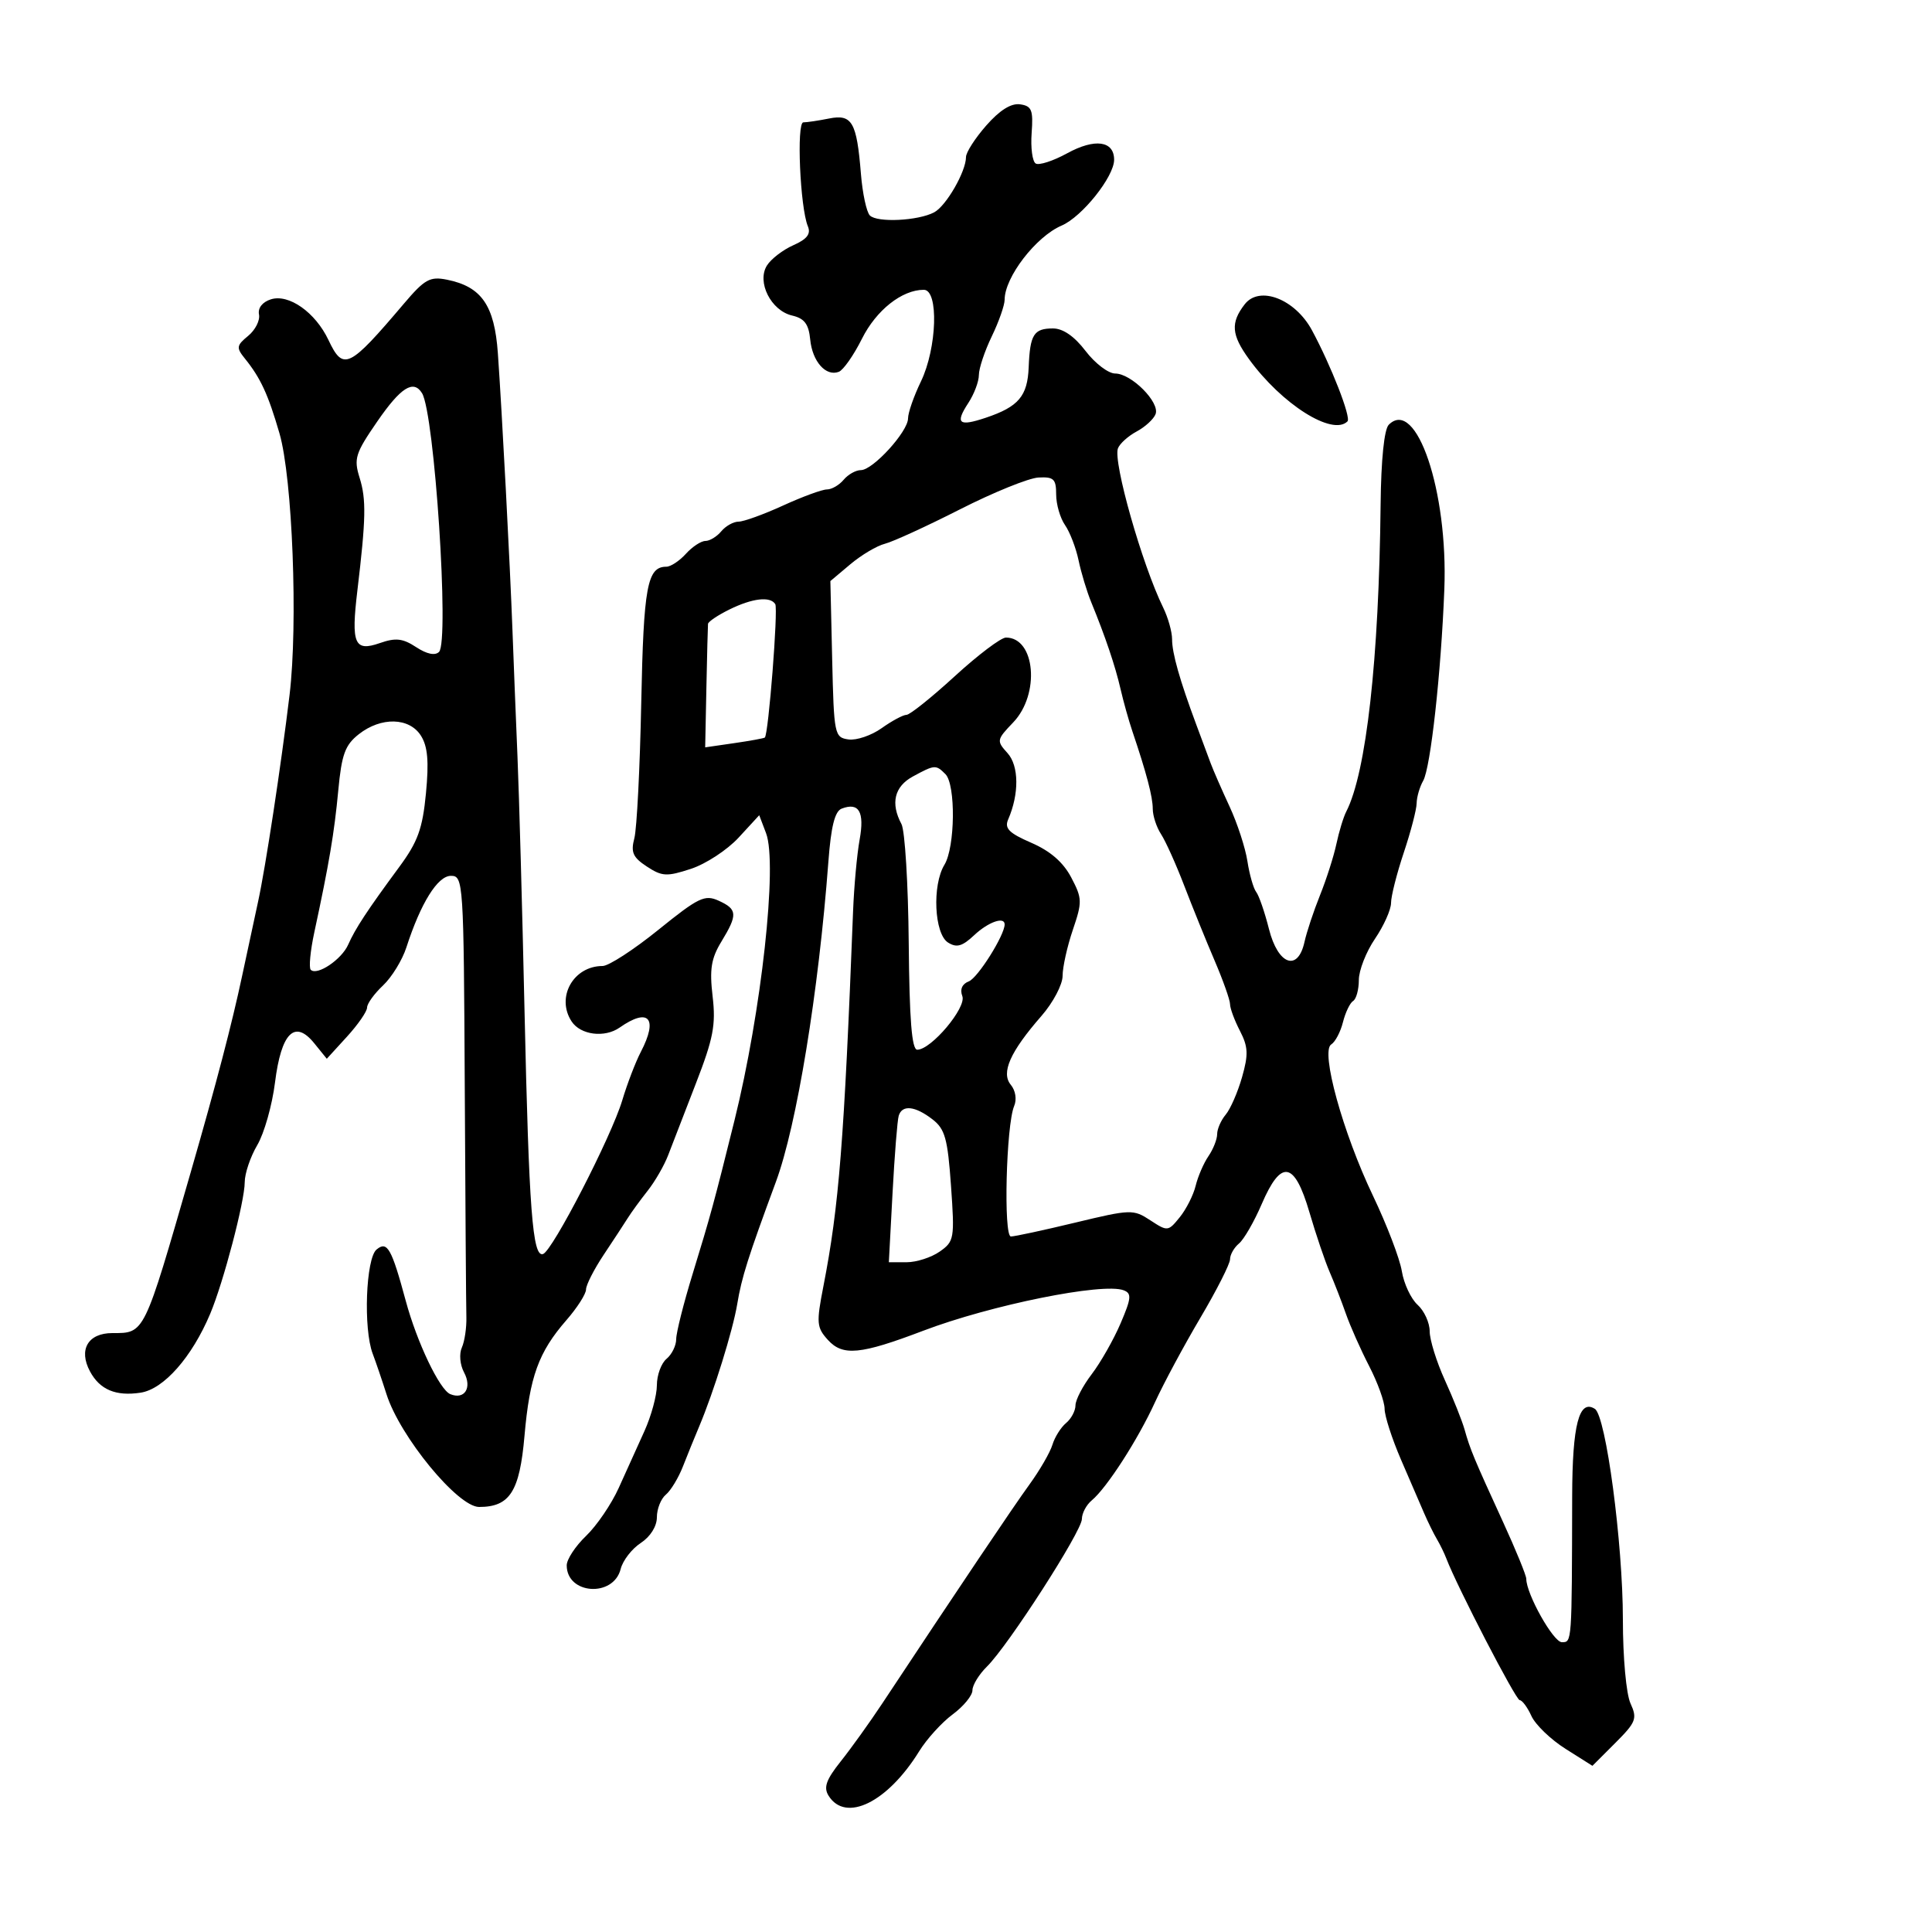 <svg xmlns="http://www.w3.org/2000/svg" width="300" height="300" viewBox="0 0 300 300" version="1.1">
	<path d="M 153.148 19.485 C 151.416 21.456, 150 23.660, 150 24.381 C 150 26.630, 146.933 31.965, 145.066 32.965 C 142.585 34.292, 136.202 34.605, 135.069 33.454 C 134.552 32.929, 133.929 30.025, 133.684 27 C 133.033 18.940, 132.311 17.688, 128.731 18.404 C 127.091 18.732, 125.297 19, 124.743 19 C 123.661 19, 124.237 32.239, 125.445 35.138 C 125.941 36.327, 125.322 37.133, 123.186 38.078 C 121.568 38.794, 119.723 40.214, 119.087 41.232 C 117.483 43.800, 119.717 48.233, 123 48.997 C 124.914 49.442, 125.572 50.314, 125.808 52.715 C 126.144 56.138, 128.239 58.506, 130.249 57.735 C 130.949 57.466, 132.565 55.159, 133.839 52.609 C 136.059 48.162, 140.054 45, 143.450 45 C 145.789 45, 145.502 54.058, 143 59.236 C 141.900 61.513, 141 64.091, 141 64.965 C 141 67.016, 135.548 73, 133.679 73 C 132.890 73, 131.685 73.675, 131 74.500 C 130.315 75.325, 129.149 76, 128.407 76 C 127.666 76, 124.600 77.125, 121.594 78.500 C 118.588 79.875, 115.479 81, 114.687 81 C 113.894 81, 112.685 81.675, 112 82.500 C 111.315 83.325, 110.205 84, 109.533 84 C 108.860 84, 107.495 84.900, 106.500 86 C 105.505 87.100, 104.140 88, 103.467 88 C 100.501 88, 99.936 91.069, 99.572 109.138 C 99.369 119.237, 98.887 128.698, 98.501 130.162 C 97.926 132.348, 98.273 133.133, 100.446 134.557 C 102.811 136.106, 103.536 136.144, 107.296 134.911 C 109.608 134.152, 112.938 131.969, 114.696 130.060 L 117.893 126.588 118.953 129.376 C 120.764 134.139, 118.237 157.110, 114.045 174 C 110.887 186.719, 110.329 188.766, 107.552 197.812 C 106.148 202.383, 105 206.941, 105 207.939 C 105 208.938, 104.325 210.315, 103.500 211 C 102.675 211.685, 102 213.528, 102 215.096 C 102 216.664, 101.130 219.871, 100.066 222.223 C 99.003 224.575, 97.204 228.552, 96.069 231.060 C 94.934 233.569, 92.654 236.915, 91.003 238.498 C 89.351 240.080, 88 242.135, 88 243.065 C 88 247.598, 95.259 248.090, 96.378 243.631 C 96.707 242.319, 98.107 240.505, 99.488 239.600 C 100.993 238.613, 102 237.010, 102 235.599 C 102 234.304, 102.627 232.725, 103.392 232.089 C 104.158 231.454, 105.351 229.486, 106.042 227.717 C 106.734 225.948, 107.870 223.150, 108.568 221.500 C 110.823 216.162, 113.795 206.603, 114.476 202.500 C 115.165 198.344, 116.135 195.278, 120.486 183.504 C 123.716 174.766, 127.109 154.059, 128.629 133.818 C 129.040 128.336, 129.632 125.972, 130.693 125.564 C 133.379 124.534, 134.264 126.062, 133.482 130.380 C 133.072 132.646, 132.614 137.650, 132.465 141.500 C 131.079 177.216, 130.279 187.326, 127.858 199.724 C 126.745 205.429, 126.802 206.124, 128.551 208.057 C 130.862 210.610, 133.597 210.348, 143.332 206.646 C 153.871 202.637, 171.274 199.124, 174.485 200.356 C 175.750 200.841, 175.680 201.580, 173.997 205.507 C 172.916 208.029, 170.900 211.576, 169.516 213.390 C 168.132 215.204, 167 217.379, 167 218.222 C 167 219.065, 166.342 220.301, 165.539 220.968 C 164.735 221.635, 163.782 223.152, 163.421 224.340 C 163.060 225.528, 161.458 228.300, 159.860 230.500 C 157.331 233.982, 148.919 246.496, 137 264.508 C 135.075 267.417, 132.178 271.458, 130.562 273.489 C 128.276 276.363, 127.855 277.549, 128.663 278.841 C 131.311 283.072, 137.826 279.872, 142.735 271.929 C 143.910 270.027, 146.251 267.451, 147.936 266.205 C 149.621 264.959, 151 263.279, 151 262.470 C 151 261.662, 152.013 260.003, 153.250 258.785 C 156.561 255.527, 167.990 237.767, 167.995 235.872 C 167.998 234.977, 168.687 233.675, 169.527 232.978 C 171.868 231.034, 176.692 223.546, 179.362 217.708 C 180.683 214.820, 183.842 208.942, 186.382 204.646 C 188.922 200.350, 191 196.252, 191 195.540 C 191 194.828, 191.626 193.726, 192.390 193.091 C 193.155 192.456, 194.743 189.701, 195.918 186.969 C 198.939 179.946, 201.002 180.303, 203.330 188.251 C 204.336 191.688, 205.745 195.850, 206.462 197.500 C 207.179 199.150, 208.317 202.075, 208.990 204 C 209.663 205.925, 211.291 209.586, 212.607 212.135 C 213.923 214.685, 215 217.666, 215 218.761 C 215 219.856, 216.140 223.395, 217.534 226.626 C 218.927 229.857, 220.555 233.625, 221.150 235 C 221.745 236.375, 222.632 238.175, 223.122 239 C 223.612 239.825, 224.270 241.175, 224.585 242 C 226.260 246.394, 235.377 264, 235.977 264 C 236.363 264, 237.184 265.109, 237.801 266.463 C 238.419 267.818, 240.802 270.112, 243.097 271.561 L 247.271 274.196 250.819 270.648 C 254.049 267.418, 254.261 266.867, 253.183 264.503 C 252.514 263.034, 252 257.378, 252 251.483 C 252 239.626, 249.372 219.864, 247.650 218.769 C 245.197 217.208, 244.150 221.240, 244.126 232.339 C 244.077 255.250, 244.095 255, 242.525 255 C 241.200 255, 237 247.520, 237 245.159 C 237 244.636, 235.380 240.673, 233.400 236.354 C 228.862 226.456, 228.286 225.073, 227.425 222 C 227.040 220.625, 225.661 217.166, 224.362 214.314 C 223.063 211.462, 222 208.044, 222 206.719 C 222 205.394, 221.156 203.546, 220.124 202.612 C 219.092 201.678, 217.990 199.327, 217.675 197.386 C 217.360 195.446, 215.344 190.178, 213.195 185.679 C 208.511 175.877, 205.021 163.223, 206.712 162.178 C 207.333 161.794, 208.152 160.243, 208.531 158.731 C 208.911 157.218, 209.622 155.734, 210.111 155.432 C 210.600 155.129, 211 153.663, 211 152.173 C 211 150.683, 212.125 147.809, 213.500 145.785 C 214.875 143.762, 216 141.252, 216 140.208 C 216 139.164, 216.889 135.653, 217.975 132.405 C 219.062 129.157, 219.962 125.706, 219.975 124.736 C 219.989 123.766, 220.446 122.191, 220.991 121.236 C 222.142 119.220, 223.772 104.463, 224.276 91.500 C 224.869 76.277, 219.931 61.669, 215.643 65.957 C 214.938 66.662, 214.454 71.390, 214.381 78.300 C 214.124 102.395, 212.159 119.968, 209.042 126.033 C 208.609 126.876, 207.923 129.126, 207.518 131.033 C 207.114 132.940, 205.969 136.525, 204.974 139 C 203.979 141.475, 202.895 144.738, 202.564 146.250 C 201.536 150.945, 198.447 149.833, 197.045 144.263 C 196.389 141.658, 195.498 139.071, 195.065 138.513 C 194.632 137.956, 194.017 135.803, 193.698 133.728 C 193.379 131.654, 192.131 127.829, 190.923 125.228 C 189.716 122.628, 188.393 119.600, 187.984 118.500 C 187.574 117.400, 186.570 114.700, 185.751 112.500 C 183.177 105.582, 182 101.429, 182 99.260 C 182 98.106, 181.375 95.888, 180.611 94.331 C 177.349 87.684, 172.803 71.676, 173.593 69.619 C 173.875 68.883, 175.183 67.705, 176.500 67 C 177.817 66.295, 179.138 65.082, 179.437 64.304 C 180.136 62.482, 175.676 58, 173.164 58 C 172.104 58, 170.036 56.425, 168.568 54.500 C 166.829 52.221, 165.065 51, 163.508 51 C 160.525 51, 159.936 51.941, 159.733 57.028 C 159.554 61.515, 158.159 63.159, 153.088 64.863 C 148.868 66.280, 148.265 65.771, 150.365 62.566 C 151.264 61.194, 152 59.239, 152 58.223 C 152 57.207, 152.900 54.513, 154 52.236 C 155.100 49.959, 156 47.394, 156 46.535 C 156 43.051, 160.858 36.734, 164.849 35.027 C 168.022 33.671, 173 27.429, 173 24.808 C 173 21.856, 170.010 21.446, 165.699 23.808 C 163.530 24.996, 161.335 25.707, 160.821 25.389 C 160.307 25.072, 160.024 22.941, 160.193 20.656 C 160.457 17.076, 160.208 16.458, 158.398 16.200 C 157.005 16.001, 155.233 17.110, 153.148 19.485 M 62.709 47.164 C 54.166 57.234, 53.301 57.649, 51 52.789 C 48.972 48.507, 44.848 45.596, 42.063 46.480 C 40.743 46.899, 40.017 47.826, 40.218 48.835 C 40.400 49.751, 39.642 51.245, 38.534 52.155 C 36.720 53.643, 36.667 53.994, 38.009 55.655 C 40.458 58.685, 41.631 61.218, 43.394 67.283 C 45.415 74.234, 46.289 96.886, 44.962 107.912 C 43.647 118.842, 41.221 134.773, 40.076 140 C 39.534 142.475, 38.422 147.650, 37.604 151.500 C 36.021 158.956, 33.596 168.223, 29.622 182 C 22.305 207.369, 22.484 207, 17.445 207 C 13.669 207, 12.164 209.570, 13.968 212.939 C 15.495 215.793, 17.979 216.840, 21.835 216.254 C 25.423 215.710, 29.796 210.751, 32.641 204 C 34.698 199.118, 38 186.535, 38 183.576 C 38 182.222, 38.878 179.626, 39.950 177.807 C 41.023 175.988, 42.260 171.623, 42.700 168.107 C 43.670 160.353, 45.767 158.255, 48.800 162.002 L 50.745 164.403 53.872 160.979 C 55.593 159.095, 57 157.058, 57 156.451 C 57 155.845, 58.112 154.304, 59.471 153.027 C 60.830 151.751, 62.466 149.085, 63.106 147.103 C 65.330 140.222, 67.959 136, 70.020 136 C 71.950 136, 72.004 136.835, 72.168 168.750 C 72.260 186.762, 72.372 202.850, 72.418 204.500 C 72.463 206.150, 72.147 208.287, 71.715 209.250 C 71.274 210.233, 71.424 211.924, 72.057 213.107 C 73.339 215.501, 72.136 217.397, 69.917 216.480 C 68.259 215.795, 64.741 208.425, 63.007 202 C 60.801 193.831, 60.129 192.648, 58.475 194.021 C 56.807 195.405, 56.400 206.325, 57.872 210.203 C 58.352 211.466, 59.317 214.300, 60.018 216.500 C 62.111 223.078, 71.084 234, 74.394 234 C 79.161 234, 80.688 231.612, 81.441 222.982 C 82.246 213.759, 83.616 209.970, 87.946 205 C 89.623 203.075, 90.996 200.929, 90.998 200.230 C 90.999 199.532, 92.237 197.102, 93.750 194.831 C 95.263 192.559, 96.950 189.984, 97.500 189.108 C 98.050 188.232, 99.433 186.335, 100.574 184.891 C 101.714 183.447, 103.143 180.968, 103.749 179.383 C 104.355 177.797, 106.296 172.778, 108.061 168.229 C 110.769 161.250, 111.174 159.137, 110.654 154.712 C 110.159 150.502, 110.428 148.825, 112.019 146.210 C 114.569 142.015, 114.514 141.191, 111.593 139.860 C 109.437 138.878, 108.461 139.349, 102.232 144.382 C 98.408 147.472, 94.512 150, 93.574 150 C 89.020 150, 86.300 154.873, 88.765 158.615 C 90.148 160.714, 93.890 161.191, 96.212 159.564 C 100.744 156.390, 102.237 158.104, 99.505 163.343 C 98.690 164.906, 97.395 168.281, 96.629 170.843 C 94.941 176.487, 85.796 194.235, 84.323 194.726 C 82.694 195.269, 82.134 187.921, 81.449 157 C 81.102 141.325, 80.610 123.550, 80.355 117.500 C 80.101 111.450, 79.752 102.675, 79.580 98 C 79.200 87.671, 77.951 63.951, 77.308 54.848 C 76.782 47.408, 74.770 44.504, 69.396 43.429 C 66.756 42.901, 65.939 43.357, 62.709 47.164 M 193.278 47.250 C 191.061 50.115, 191.204 51.982, 193.930 55.745 C 199.010 62.758, 206.910 67.757, 209.236 65.431 C 209.832 64.835, 206.700 56.805, 203.718 51.280 C 201.098 46.427, 195.567 44.292, 193.278 47.250 M 58.574 65.457 C 55.163 70.410, 54.911 71.217, 55.844 74.207 C 56.886 77.547, 56.825 80.551, 55.493 91.705 C 54.502 99.998, 55.030 101.234, 58.972 99.860 C 61.444 98.998, 62.533 99.119, 64.624 100.489 C 66.279 101.574, 67.560 101.840, 68.174 101.226 C 69.800 99.600, 67.470 64.187, 65.531 61.050 C 64.202 58.900, 62.230 60.149, 58.574 65.457 M 149.084 79.082 C 143.905 81.714, 138.652 84.121, 137.411 84.433 C 136.170 84.745, 133.756 86.176, 132.047 87.614 L 128.940 90.228 129.220 102.364 C 129.490 114.088, 129.576 114.511, 131.748 114.819 C 132.985 114.995, 135.304 114.207, 136.903 113.069 C 138.501 111.931, 140.237 111, 140.760 111 C 141.283 111, 144.657 108.300, 148.259 105 C 151.860 101.700, 155.435 99, 156.203 99 C 160.777 99, 161.528 107.795, 157.329 112.178 C 154.750 114.871, 154.720 115.033, 156.444 116.938 C 158.229 118.911, 158.273 123.269, 156.549 127.241 C 155.945 128.631, 156.670 129.363, 160.146 130.870 C 163.087 132.145, 165.096 133.889, 166.335 136.244 C 168.053 139.508, 168.069 140.031, 166.585 144.401 C 165.713 146.969, 165 150.178, 165 151.532 C 165 152.886, 163.525 155.683, 161.723 157.747 C 156.845 163.333, 155.403 166.575, 156.961 168.453 C 157.691 169.333, 157.910 170.718, 157.480 171.737 C 156.232 174.694, 155.800 192, 156.974 192 C 157.549 192, 162.040 191.032, 166.955 189.849 C 175.593 187.770, 175.981 187.758, 178.623 189.489 C 181.297 191.241, 181.395 191.231, 183.190 189.013 C 184.200 187.767, 185.312 185.567, 185.662 184.124 C 186.012 182.681, 186.906 180.612, 187.649 179.527 C 188.392 178.443, 189 176.903, 189 176.106 C 189 175.309, 189.597 173.947, 190.327 173.079 C 191.058 172.210, 192.198 169.595, 192.862 167.268 C 193.871 163.732, 193.817 162.547, 192.535 160.067 C 191.691 158.435, 191 156.571, 191 155.925 C 191 155.279, 189.915 152.219, 188.589 149.125 C 187.263 146.031, 185.142 140.800, 183.876 137.500 C 182.610 134.200, 180.995 130.612, 180.287 129.527 C 179.579 128.443, 179 126.675, 179 125.598 C 179 123.731, 178.034 120.058, 175.818 113.500 C 175.260 111.850, 174.442 108.925, 174 107 C 173.179 103.424, 171.632 98.844, 169.441 93.500 C 168.764 91.850, 167.881 88.925, 167.478 87 C 167.074 85.075, 166.127 82.612, 165.372 81.527 C 164.618 80.443, 164 78.305, 164 76.777 C 164 74.378, 163.626 74.020, 161.250 74.149 C 159.738 74.231, 154.263 76.451, 149.084 79.082 M 113.250 94.648 C 111.463 95.529, 109.973 96.531, 109.939 96.875 C 109.906 97.219, 109.793 101.673, 109.689 106.774 L 109.500 116.048 114 115.396 C 116.475 115.037, 118.617 114.646, 118.761 114.528 C 119.327 114.059, 120.853 94.572, 120.383 93.811 C 119.609 92.559, 116.825 92.885, 113.250 94.648 M 55.713 114.011 C 53.580 115.689, 53.052 117.137, 52.525 122.761 C 51.907 129.341, 51.108 134.075, 48.809 144.756 C 48.187 147.646, 47.937 150.270, 48.253 150.587 C 49.227 151.561, 53.041 149.002, 54.063 146.689 C 55.166 144.192, 57.014 141.380, 62 134.615 C 64.880 130.707, 65.614 128.683, 66.142 123.183 C 66.617 118.239, 66.416 115.914, 65.369 114.250 C 63.571 111.391, 59.182 111.282, 55.713 114.011 M 141.750 120.572 C 138.879 122.129, 138.254 124.738, 139.979 127.961 C 140.518 128.967, 141.025 137.263, 141.106 146.395 C 141.213 158.378, 141.582 163, 142.431 163 C 144.601 163, 150.109 156.449, 149.429 154.677 C 149.027 153.629, 149.399 152.784, 150.439 152.385 C 151.832 151.850, 156 145.221, 156 143.540 C 156 142.265, 153.448 143.170, 151.270 145.217 C 149.417 146.957, 148.544 147.201, 147.205 146.353 C 145.070 145, 144.722 137.447, 146.650 134.285 C 148.323 131.541, 148.426 121.826, 146.800 120.200 C 145.318 118.718, 145.145 118.730, 141.750 120.572 M 139.553 173.250 C 139.341 173.938, 138.910 179.338, 138.594 185.250 L 138.019 196 140.787 196 C 142.309 196, 144.617 195.256, 145.915 194.347 C 148.174 192.765, 148.250 192.326, 147.671 184.126 C 147.153 176.782, 146.740 175.308, 144.783 173.802 C 142.085 171.725, 140.087 171.514, 139.553 173.250" stroke="none" fill="black" fill-rule="evenodd"/>
</svg>